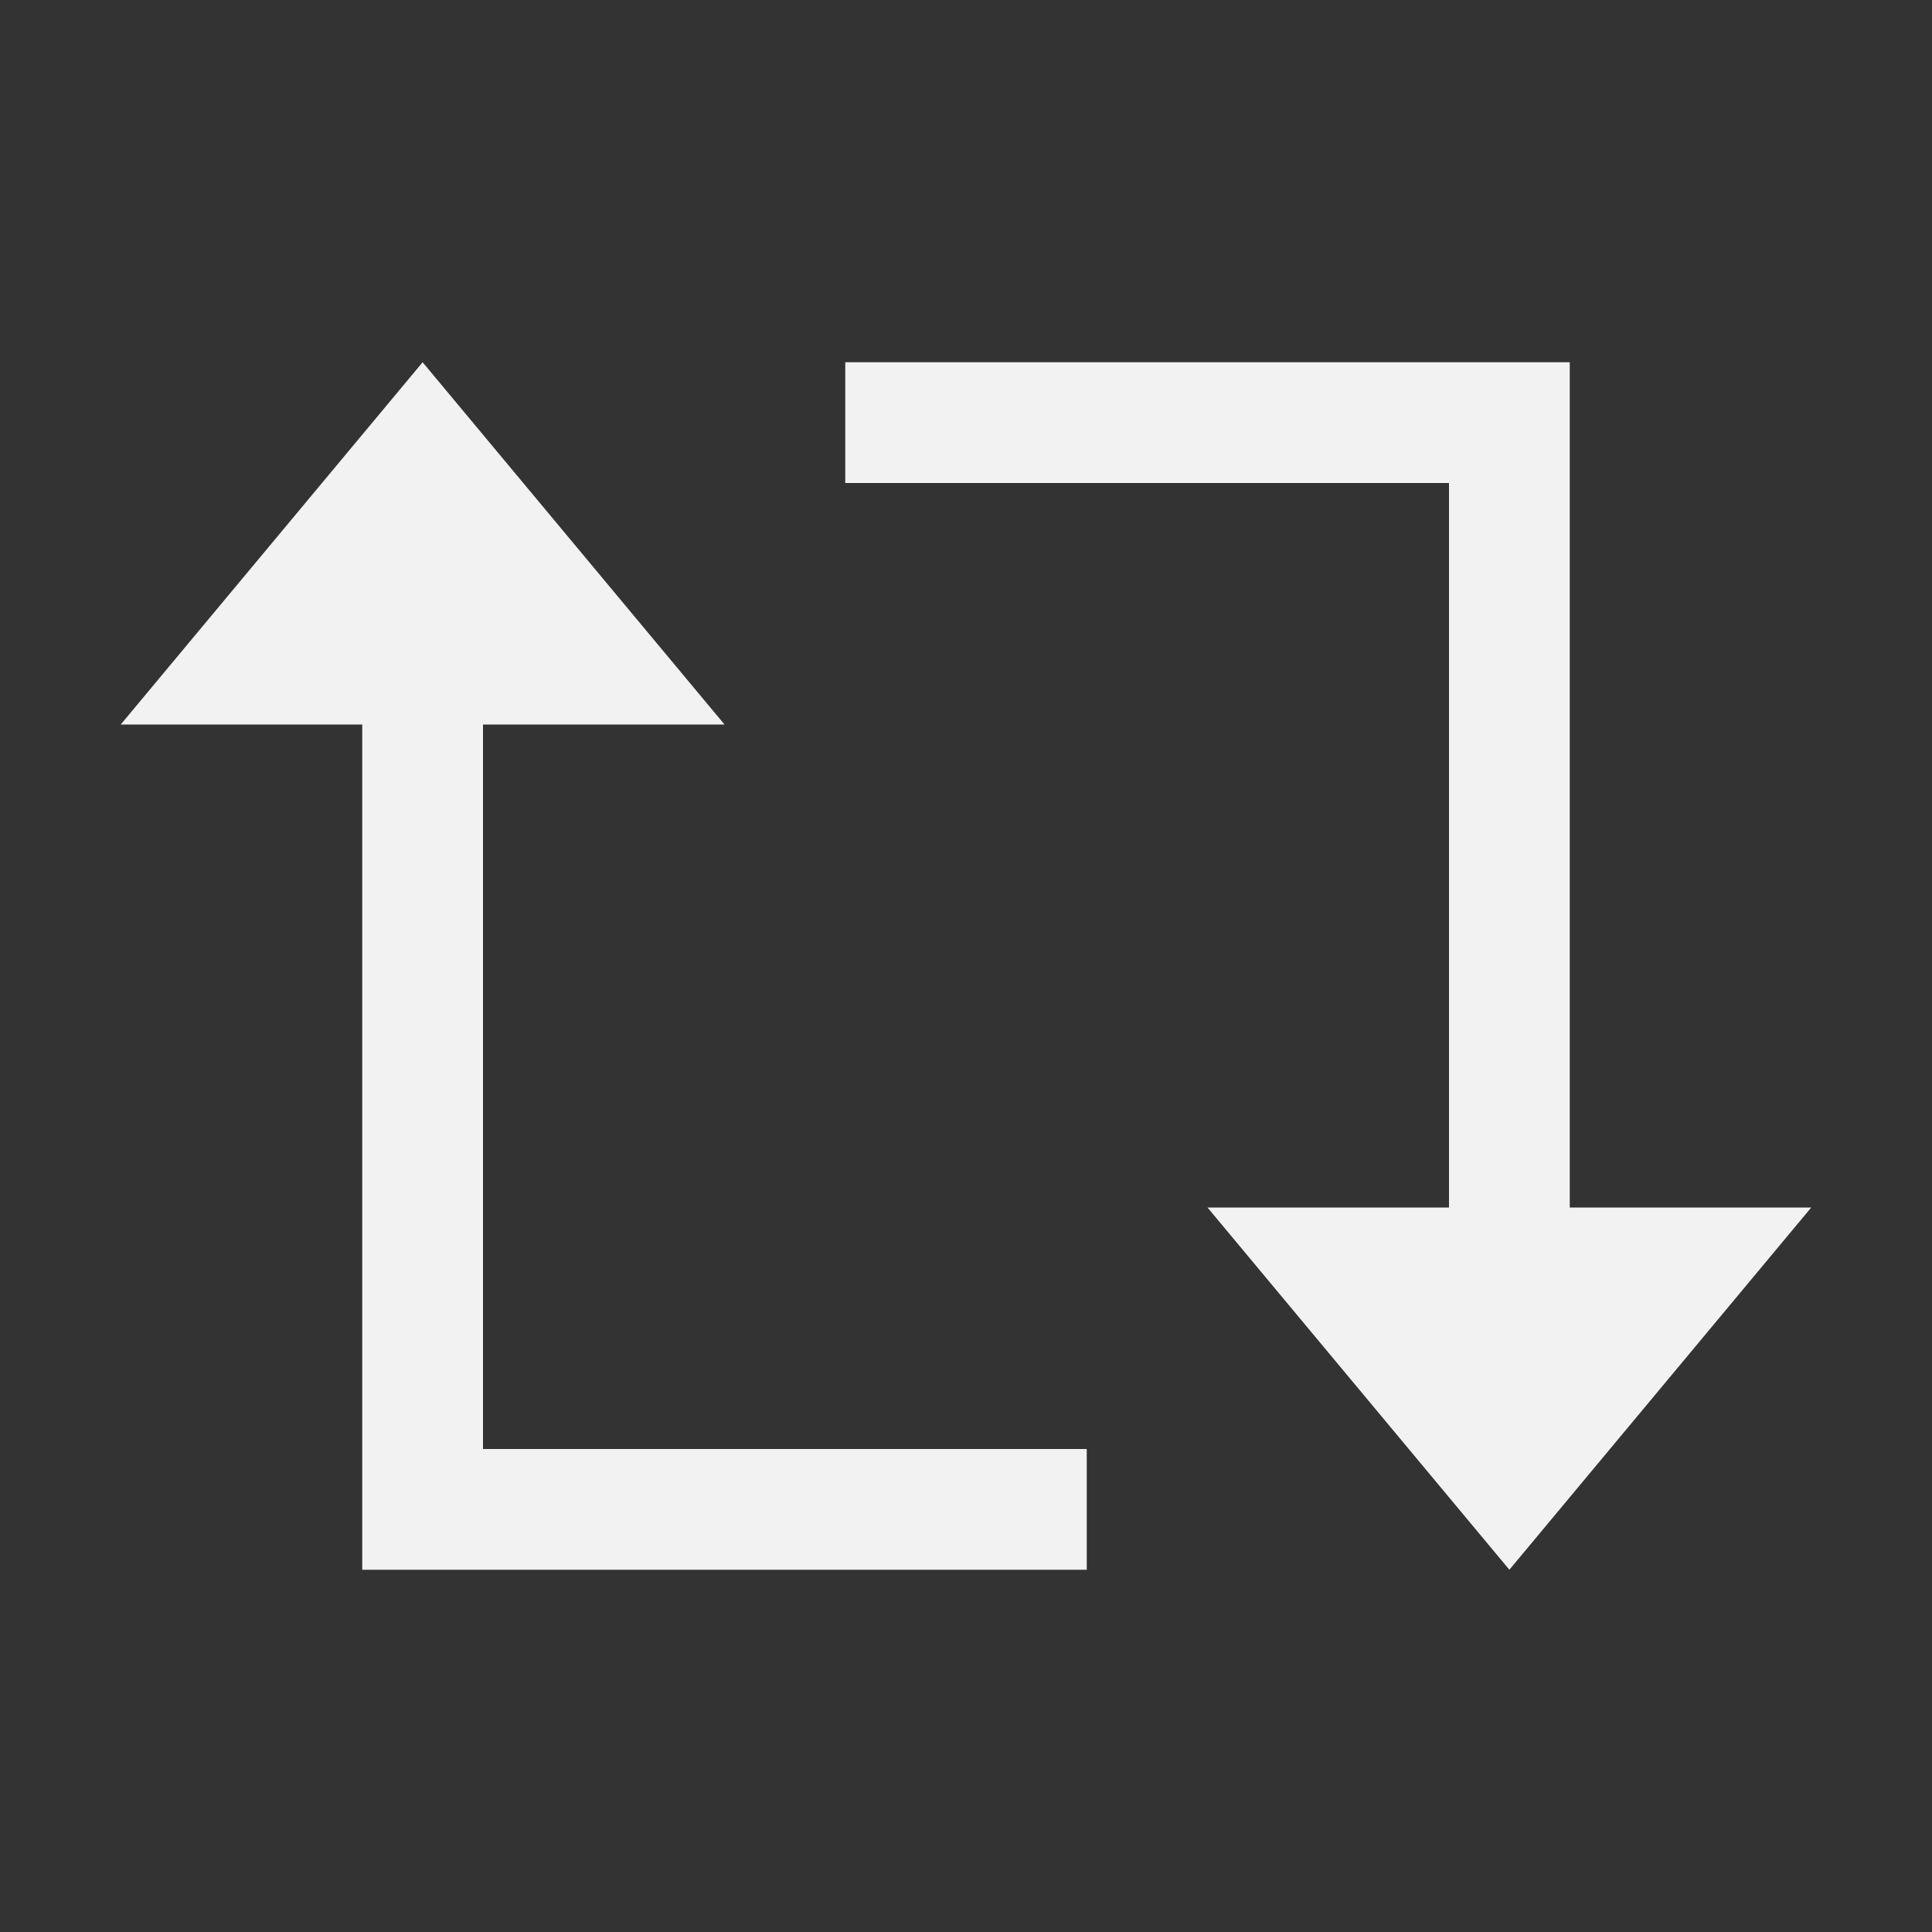 <svg xmlns="http://www.w3.org/2000/svg" viewBox="0 0 16 16">
  <rect x="0" y="0" width="16" height="16" fill="#333333" stroke="none"/>
  <defs id="defs3051">
    <style type="text/css" id="current-color-scheme">
      .ColorScheme-Text {
        color:#f2f2f2;
      }
      </style>
  </defs>
 <path style="fill:currentColor;fill-opacity:1;stroke:none" 
       d="M 3.5 3 L 1 6 L 2.666 6 L 3 6 L 3 12 L 3 13 L 9 13 L 9 12 L 4 12 L 4 6 L 4.334 6 L 6 6 L 3.5 3 z M 7 3 L 7 4 L 12 4 L 12 10 L 11.666 10 L 10 10 L 12.5 13 L 15 10 L 13.334 10 L 13 10 L 13 4 L 13 3 L 7 3 z "
     class="ColorScheme-Text"
     />
</svg>

